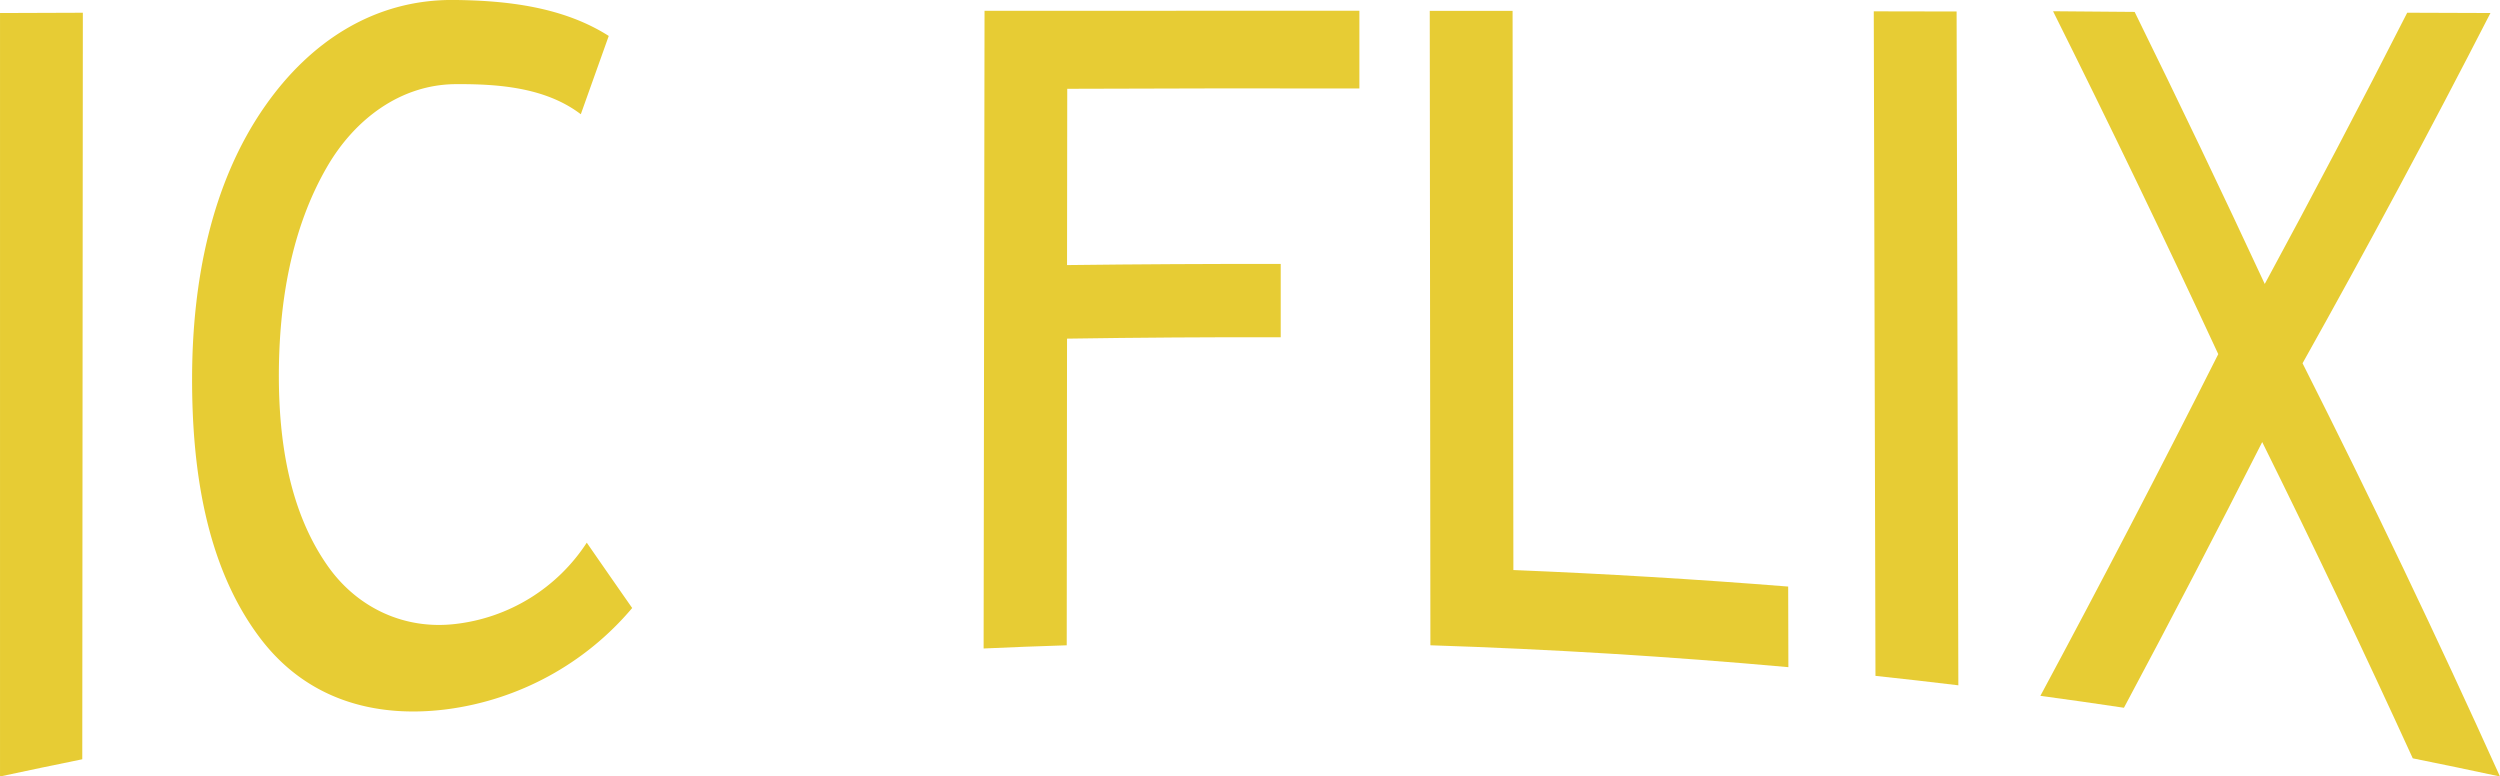 <svg id="Camada_1" data-name="Camada 1" xmlns="http://www.w3.org/2000/svg" viewBox="0 0 1790.03 555.97"><defs><style>.cls-1{fill:#e7cc34;}</style></defs><title>logoICFlix</title><path class="cls-1" d="M65,813.32Q65,540,65,266.68l59.31-.21Q124.1,533.75,123.9,801,94.4,807,65,813.32Z" transform="translate(-64.99 -257.35)"/><path class="cls-1" d="M500.86,283.08q-10,28-20,56.07c-25.35-19.28-59.13-21.71-89.5-21.55-39.65.21-72.31,25.18-91.89,58.7-26.38,45.16-34.77,99-34.82,150.05,0,46.57,7.35,97.06,35.09,136.38,21.09,29.9,54.83,45.67,91.25,41.4a129.82,129.82,0,0,0,94.13-58.22q16.21,23.43,32.52,46.78a209,209,0,0,1-133,72.55c-52.19,6.6-100.66-7.53-133.63-51.33-39.45-52.39-48.61-123.14-48.48-186.2.14-67.14,13.06-138.6,52.46-194.71,32-45.62,77.84-76.2,135.08-75.67C427.76,257.7,468,262.2,500.86,283.08Z" transform="translate(-64.99 -257.35)"/><path class="cls-1" d="M829.15,320.93Q829.09,384,829,447.15q76.48-.93,153-.82,0,26.25,0,52.49-76.52-.15-153,1-.11,109.79-.22,219.57-29.76.93-59.51,2.28.33-228.29.66-456.58,134.2-.1,268.4-.06l0,55.66Q933.74,320.5,829.15,320.93Z" transform="translate(-64.99 -257.35)"/><path class="cls-1" d="M1089.17,719.38q-.23-227.14-.46-454.27l59.31,0q.29,200.2.57,400.4,98.5,4,196.76,11.83.07,28.86.14,57.71Q1217.56,723.53,1089.17,719.38Z" transform="translate(-64.99 -257.35)"/><path class="cls-1" d="M1407.85,741.28q-.61-237.9-1.22-475.81l59.31.11q.62,241.23,1.25,482.46Q1437.55,744.45,1407.85,741.28Z" transform="translate(-64.99 -257.35)"/><path class="cls-1" d="M1792.56,800.32q-52.12-114.07-107.8-226.45-48.47,95.66-99,190.24-29.89-4.48-59.83-8.53,65.27-121.51,127.36-244.67Q1595.88,387.32,1535,265.4l58.42.48q47.67,96.87,93.16,194.79,52.24-96.45,102-194.21l59.6.21q-65,126.61-134.54,250.79,73.89,146.4,141.36,295.87Q1823.82,806.63,1792.56,800.32Z" transform="translate(-64.99 -257.35)"/></svg>